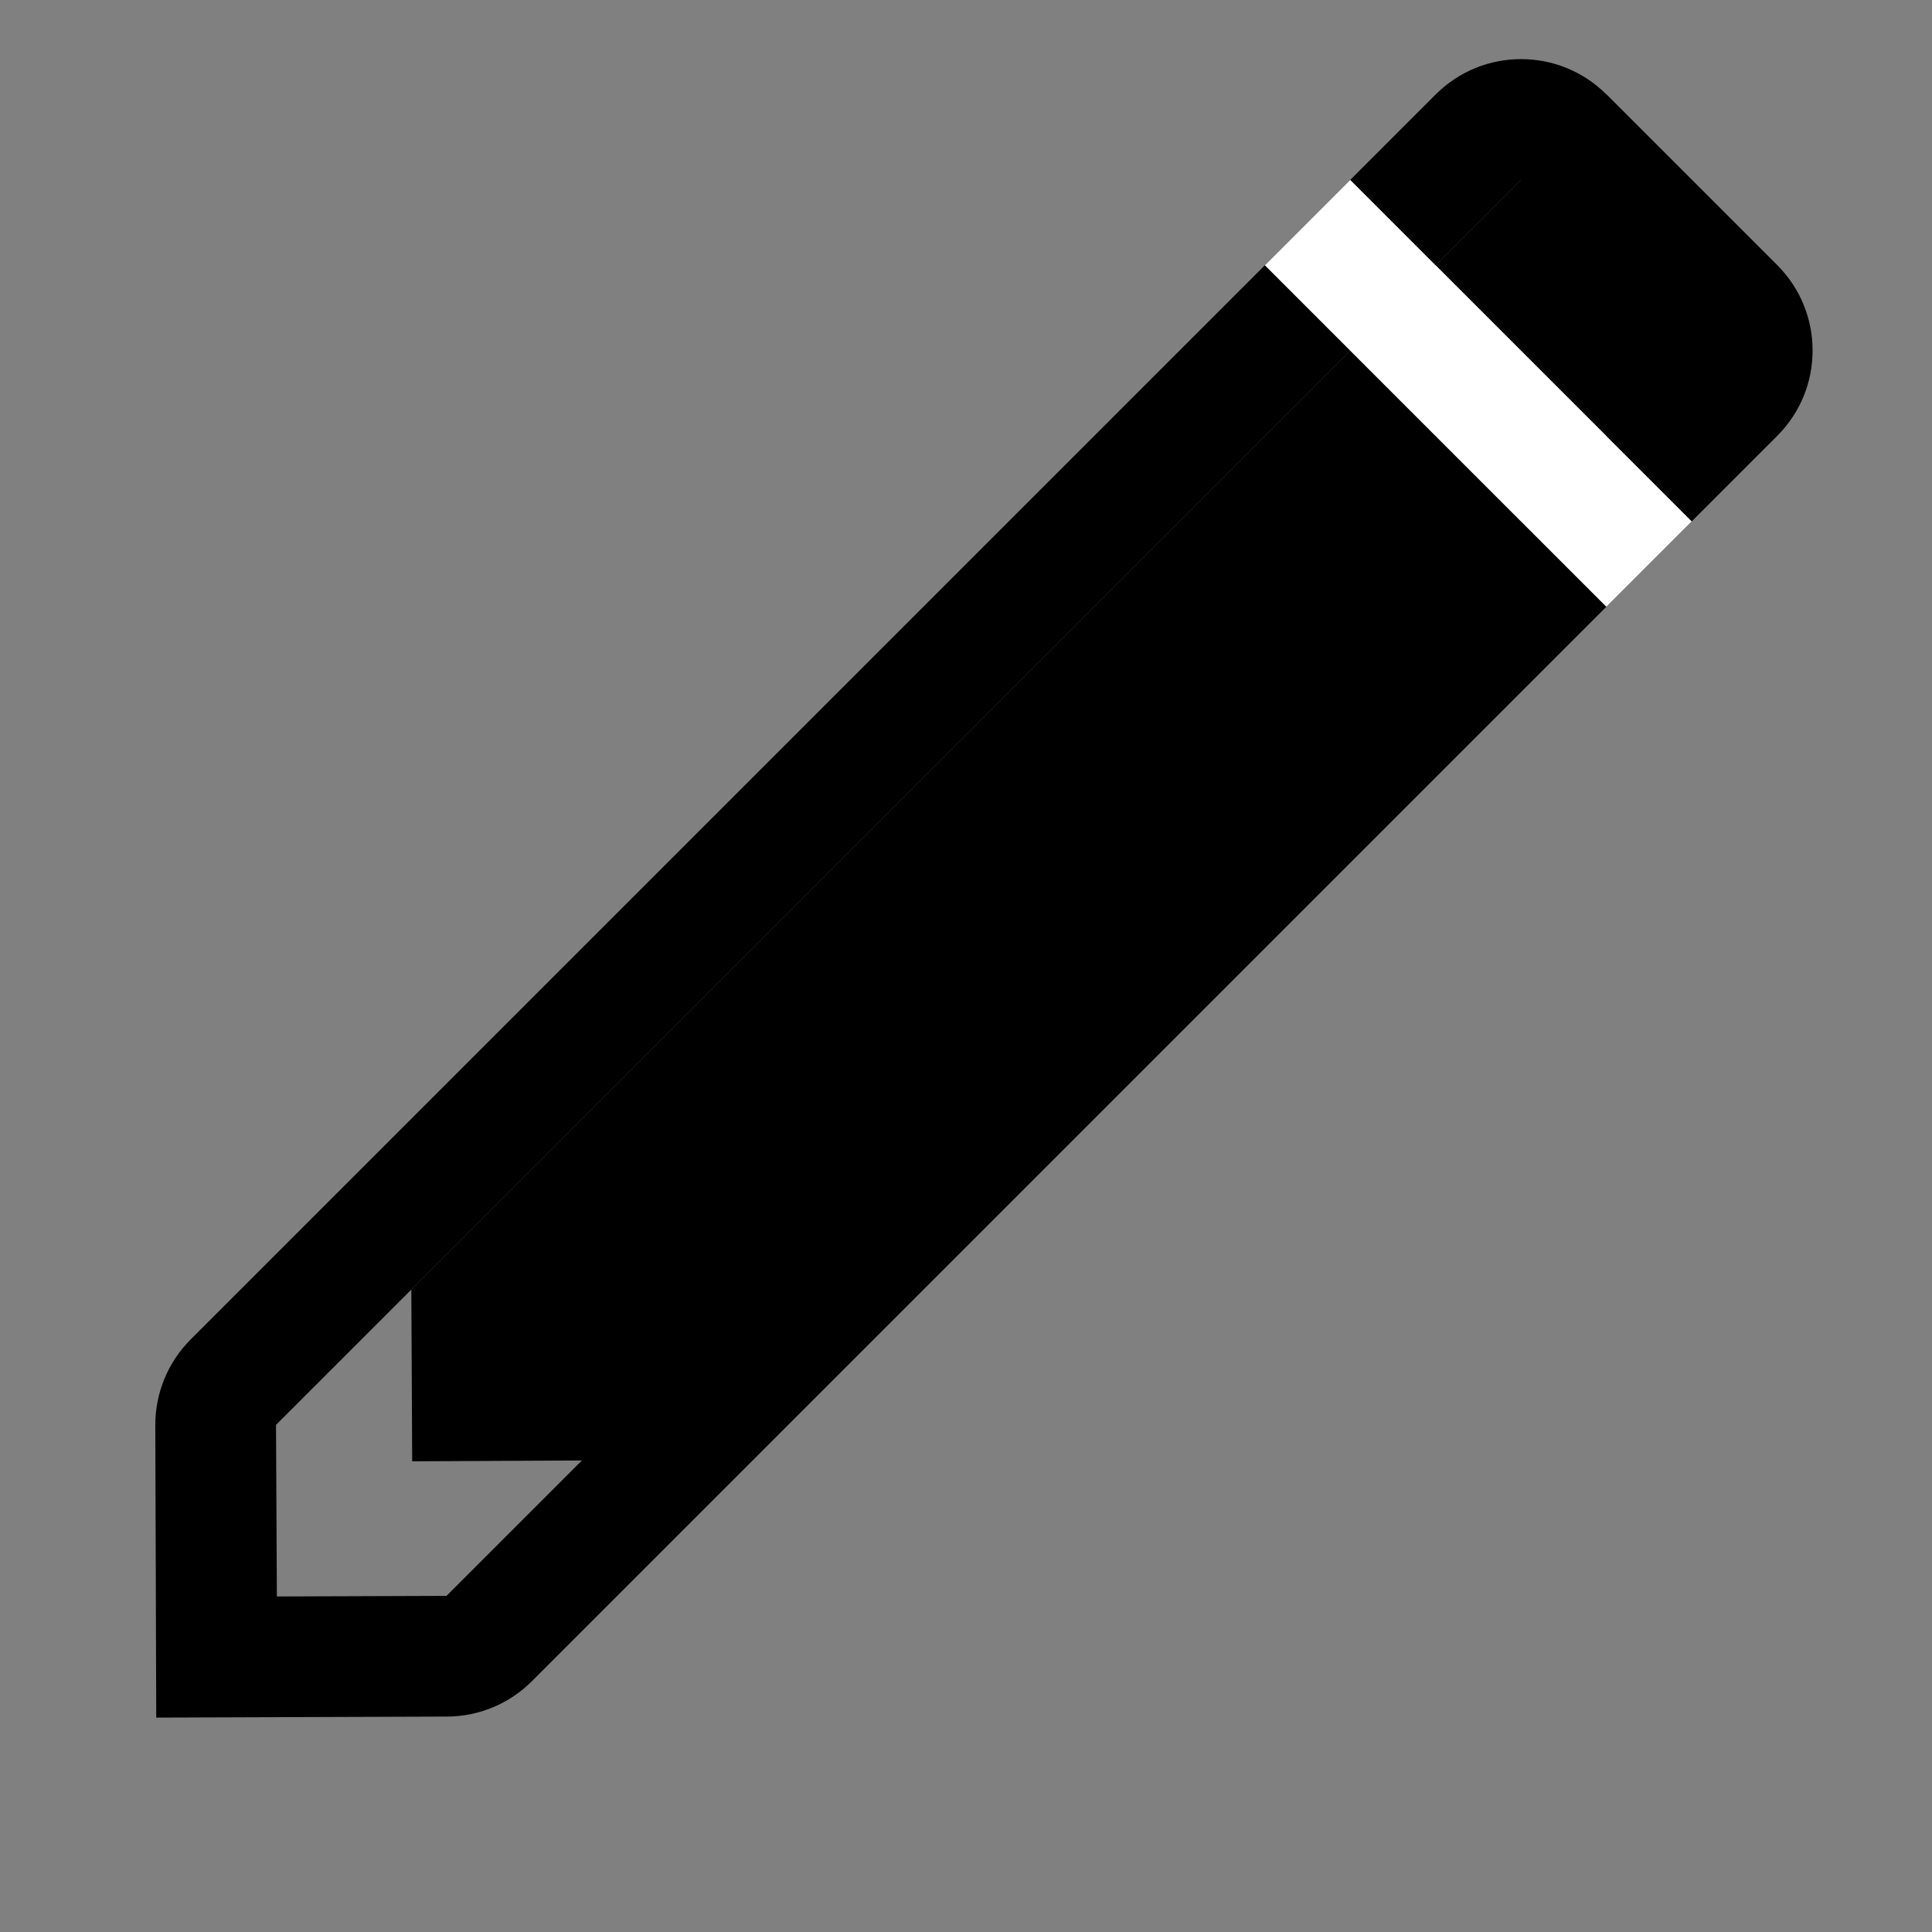<svg xmlns="http://www.w3.org/2000/svg" viewBox="0 0 16 16"><rect x="0" y="0" width="16" height="16" fill="#808080" stroke="none"/><g fill="none" fill-rule="evenodd" transform="matrix(.707.707-.707.707 13.303-.631)"><path fill="#000" fill-rule="nonzero" d="m1 .998h2c.552 0 1 .448 1 1v14.588c0 .264-.104.517-.291.705l-1.696 1.708-1.718-1.707c-.189-.188-.295-.443-.295-.709v-14.584c0-.552.448-1 1-1m2 15.588v-14.588h-2v14.584l1.01 1 .991-.998m-2-12.586h2v11l-.99 1-1.01-1v-11m0-2h2v1h-2v-1"/><path fill="#fff" d="m0 3h4v1h-4z"/></g></svg>